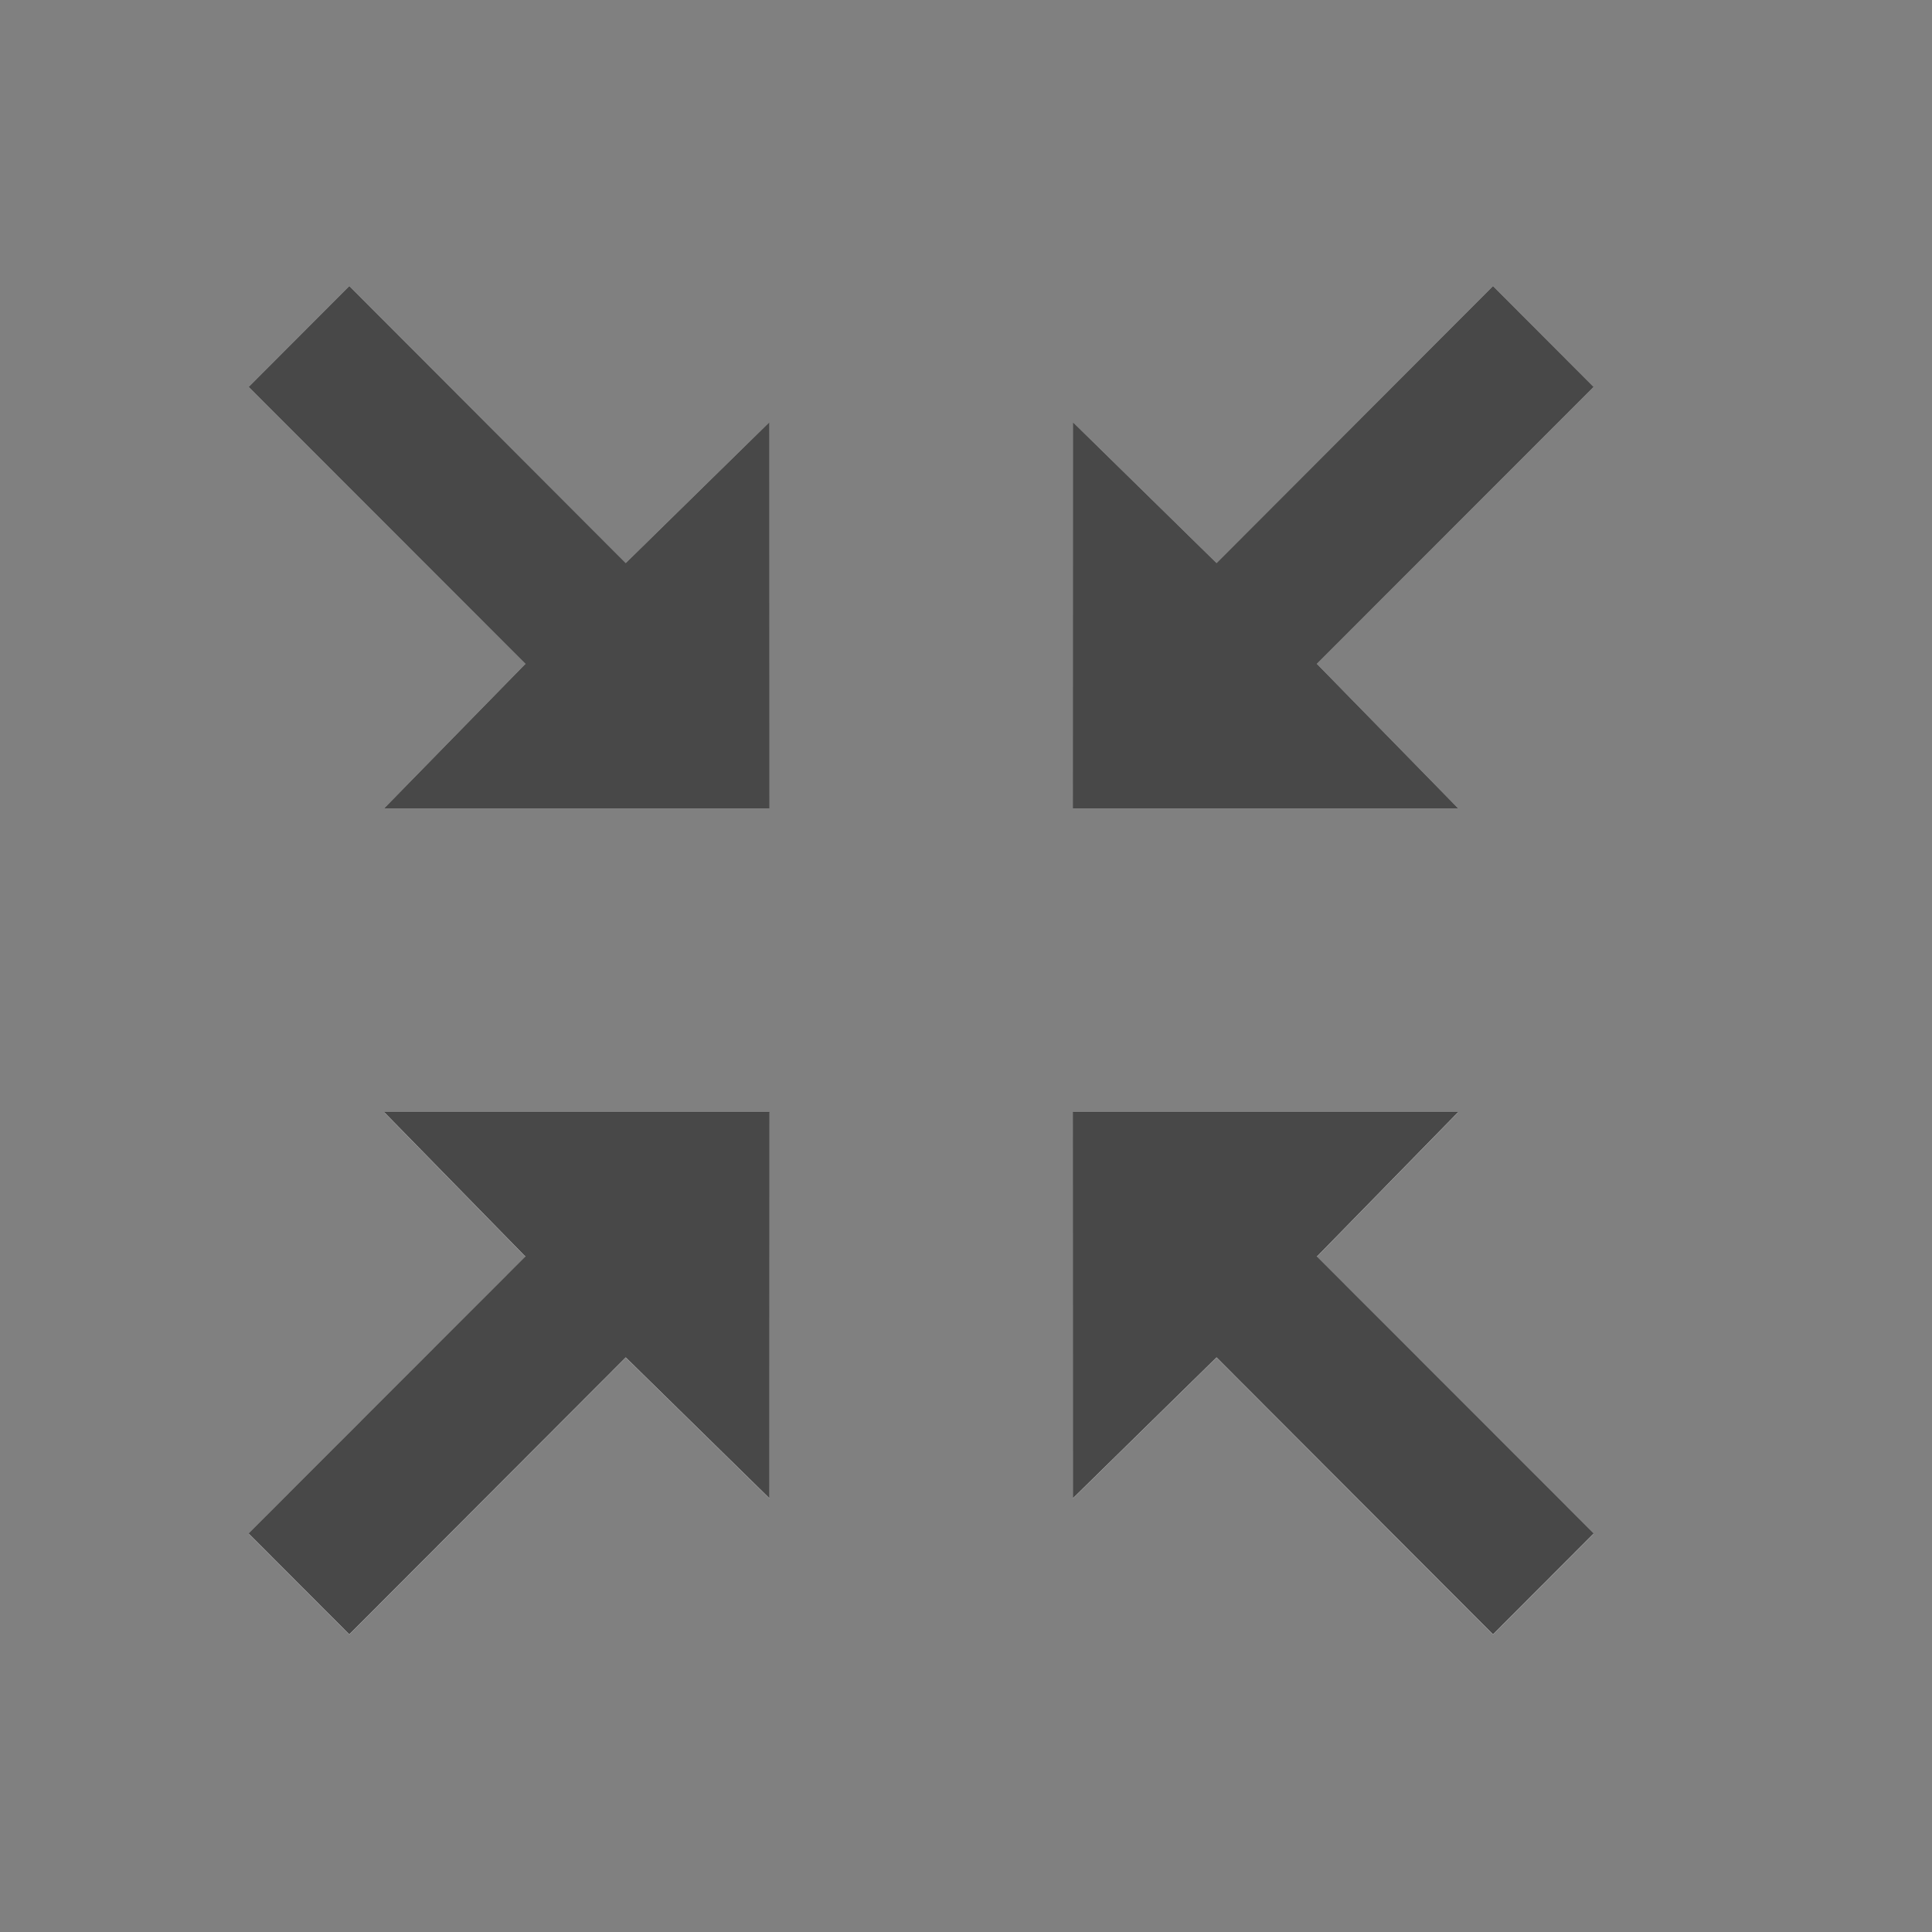 <?xml version="1.0" encoding="UTF-8" standalone="no"?>
<!DOCTYPE svg PUBLIC "-//W3C//DTD SVG 1.1//EN" "http://www.w3.org/Graphics/SVG/1.1/DTD/svg11.dtd">
<svg width="100%" height="100%" viewBox="0 0 20 20" version="1.1" xmlns="http://www.w3.org/2000/svg" xmlns:xlink="http://www.w3.org/1999/xlink" xml:space="preserve" xmlns:serif="http://www.serif.com/" style="fill-rule:evenodd;clip-rule:evenodd;stroke-linejoin:round;stroke-miterlimit:2;">
    <rect x="0" y="0" width="20" height="20" fill="#808080" stroke="none"/>
    <g transform="matrix(1,0,0,1,-407,-28)">
        <g transform="matrix(0.75,0,0,0.75,-596.75,192.5)">
            <g id="Dialog_ExpandRestore_Normal" transform="matrix(11.667,0,0,1.633,1114.83,-221.213)">
                <g id="Transparent-BG" serif:id="Transparent BG" transform="matrix(0.114,0,0,0.816,19.157,1.151)">
                    <rect x="0" y="0" width="20" height="20" style="fill:none;"/>
                </g>
                <g id="General_Panel_Maximize_Normal" transform="matrix(0.114,0,0,0.817,-1.643,-63.401)">
                    <g id="Transparent-BG1" serif:id="Transparent BG" transform="matrix(0.95,0,0,0.95,182,80)">
                        <rect x="0" y="0" width="20" height="20" style="fill:white;fill-opacity:0;"/>
                    </g>
                    <g id="Transparent-BG2" serif:id="Transparent BG" transform="matrix(0.95,0,0,0.95,182,80)">
                        <rect x="0" y="0" width="20" height="20" style="fill:white;fill-opacity:0;"/>
                    </g>
                    <g transform="matrix(1,0,0,0.999,197.588,81.971)">
                        <path d="M0,5.409L-4,5.409L-3.999,1.409L-2.508,2.868L0.361,0L1.405,1.044L-1.469,3.914L-1.465,3.914L0,5.409Z" style="fill:rgb(240,240,240);"/>
                    </g>
                    <g transform="matrix(1,0,0,0.999,197.588,95.921)">
                        <path d="M0,-5.409L-4,-5.409L-3.999,-1.409L-2.508,-2.868L0.361,0L1.405,-1.044L-1.469,-3.914L-1.465,-3.914L0,-5.409Z" style="fill:rgb(240,240,240);"/>
                    </g>
                    <g transform="matrix(1,0,0,0.999,186.441,81.971)">
                        <path d="M0,5.409L4,5.409L3.999,1.409L2.508,2.868L-0.361,0L-1.405,1.044L1.469,3.914L1.465,3.914L0,5.409Z" style="fill:rgb(240,240,240);"/>
                    </g>
                    <g transform="matrix(1,0,0,0.999,186.441,95.921)">
                        <path d="M0,-5.409L4,-5.409L3.999,-1.409L2.508,-2.868L-0.361,0L-1.405,-1.044L1.469,-3.914L1.465,-3.914L0,-5.409Z" style="fill:rgb(240,240,240);"/>
                    </g>
                    <g transform="matrix(1,0,0,0.999,185.036,81.971)">
                        <g opacity="0.7">
                            <g transform="matrix(1,0,0,1,12.552,0)">
                                <path d="M0,5.409L-4,5.409L-3.999,1.409L-2.508,2.868L0.361,0L1.405,1.044L-1.469,3.914L-1.465,3.914L0,5.409Z"/>
                            </g>
                        </g>
                    </g>
                    <g transform="matrix(1,0,0,0.999,185.036,81.971)">
                        <g opacity="0.7">
                            <g transform="matrix(1,0,0,1,12.552,13.962)">
                                <path d="M0,-5.409L-4,-5.409L-3.999,-1.409L-2.508,-2.868L0.361,0L1.405,-1.044L-1.469,-3.914L-1.465,-3.914L0,-5.409Z"/>
                            </g>
                        </g>
                    </g>
                    <g transform="matrix(1,0,0,0.999,185.036,81.971)">
                        <g opacity="0.7">
                            <g transform="matrix(1,0,0,1,1.405,0)">
                                <path d="M0,5.409L4,5.409L3.999,1.409L2.508,2.868L-0.361,0L-1.405,1.044L1.469,3.914L1.465,3.914L0,5.409Z"/>
                            </g>
                        </g>
                    </g>
                    <g transform="matrix(1,0,0,0.999,185.036,81.971)">
                        <g opacity="0.7">
                            <g transform="matrix(1,0,0,1,1.405,13.962)">
                                <path d="M0,-5.409L4,-5.409L3.999,-1.409L2.508,-2.868L-0.361,0L-1.405,-1.044L1.469,-3.914L1.465,-3.914L0,-5.409Z"/>
                            </g>
                        </g>
                    </g>
                </g>
            </g>
        </g>
    </g>
</svg>
